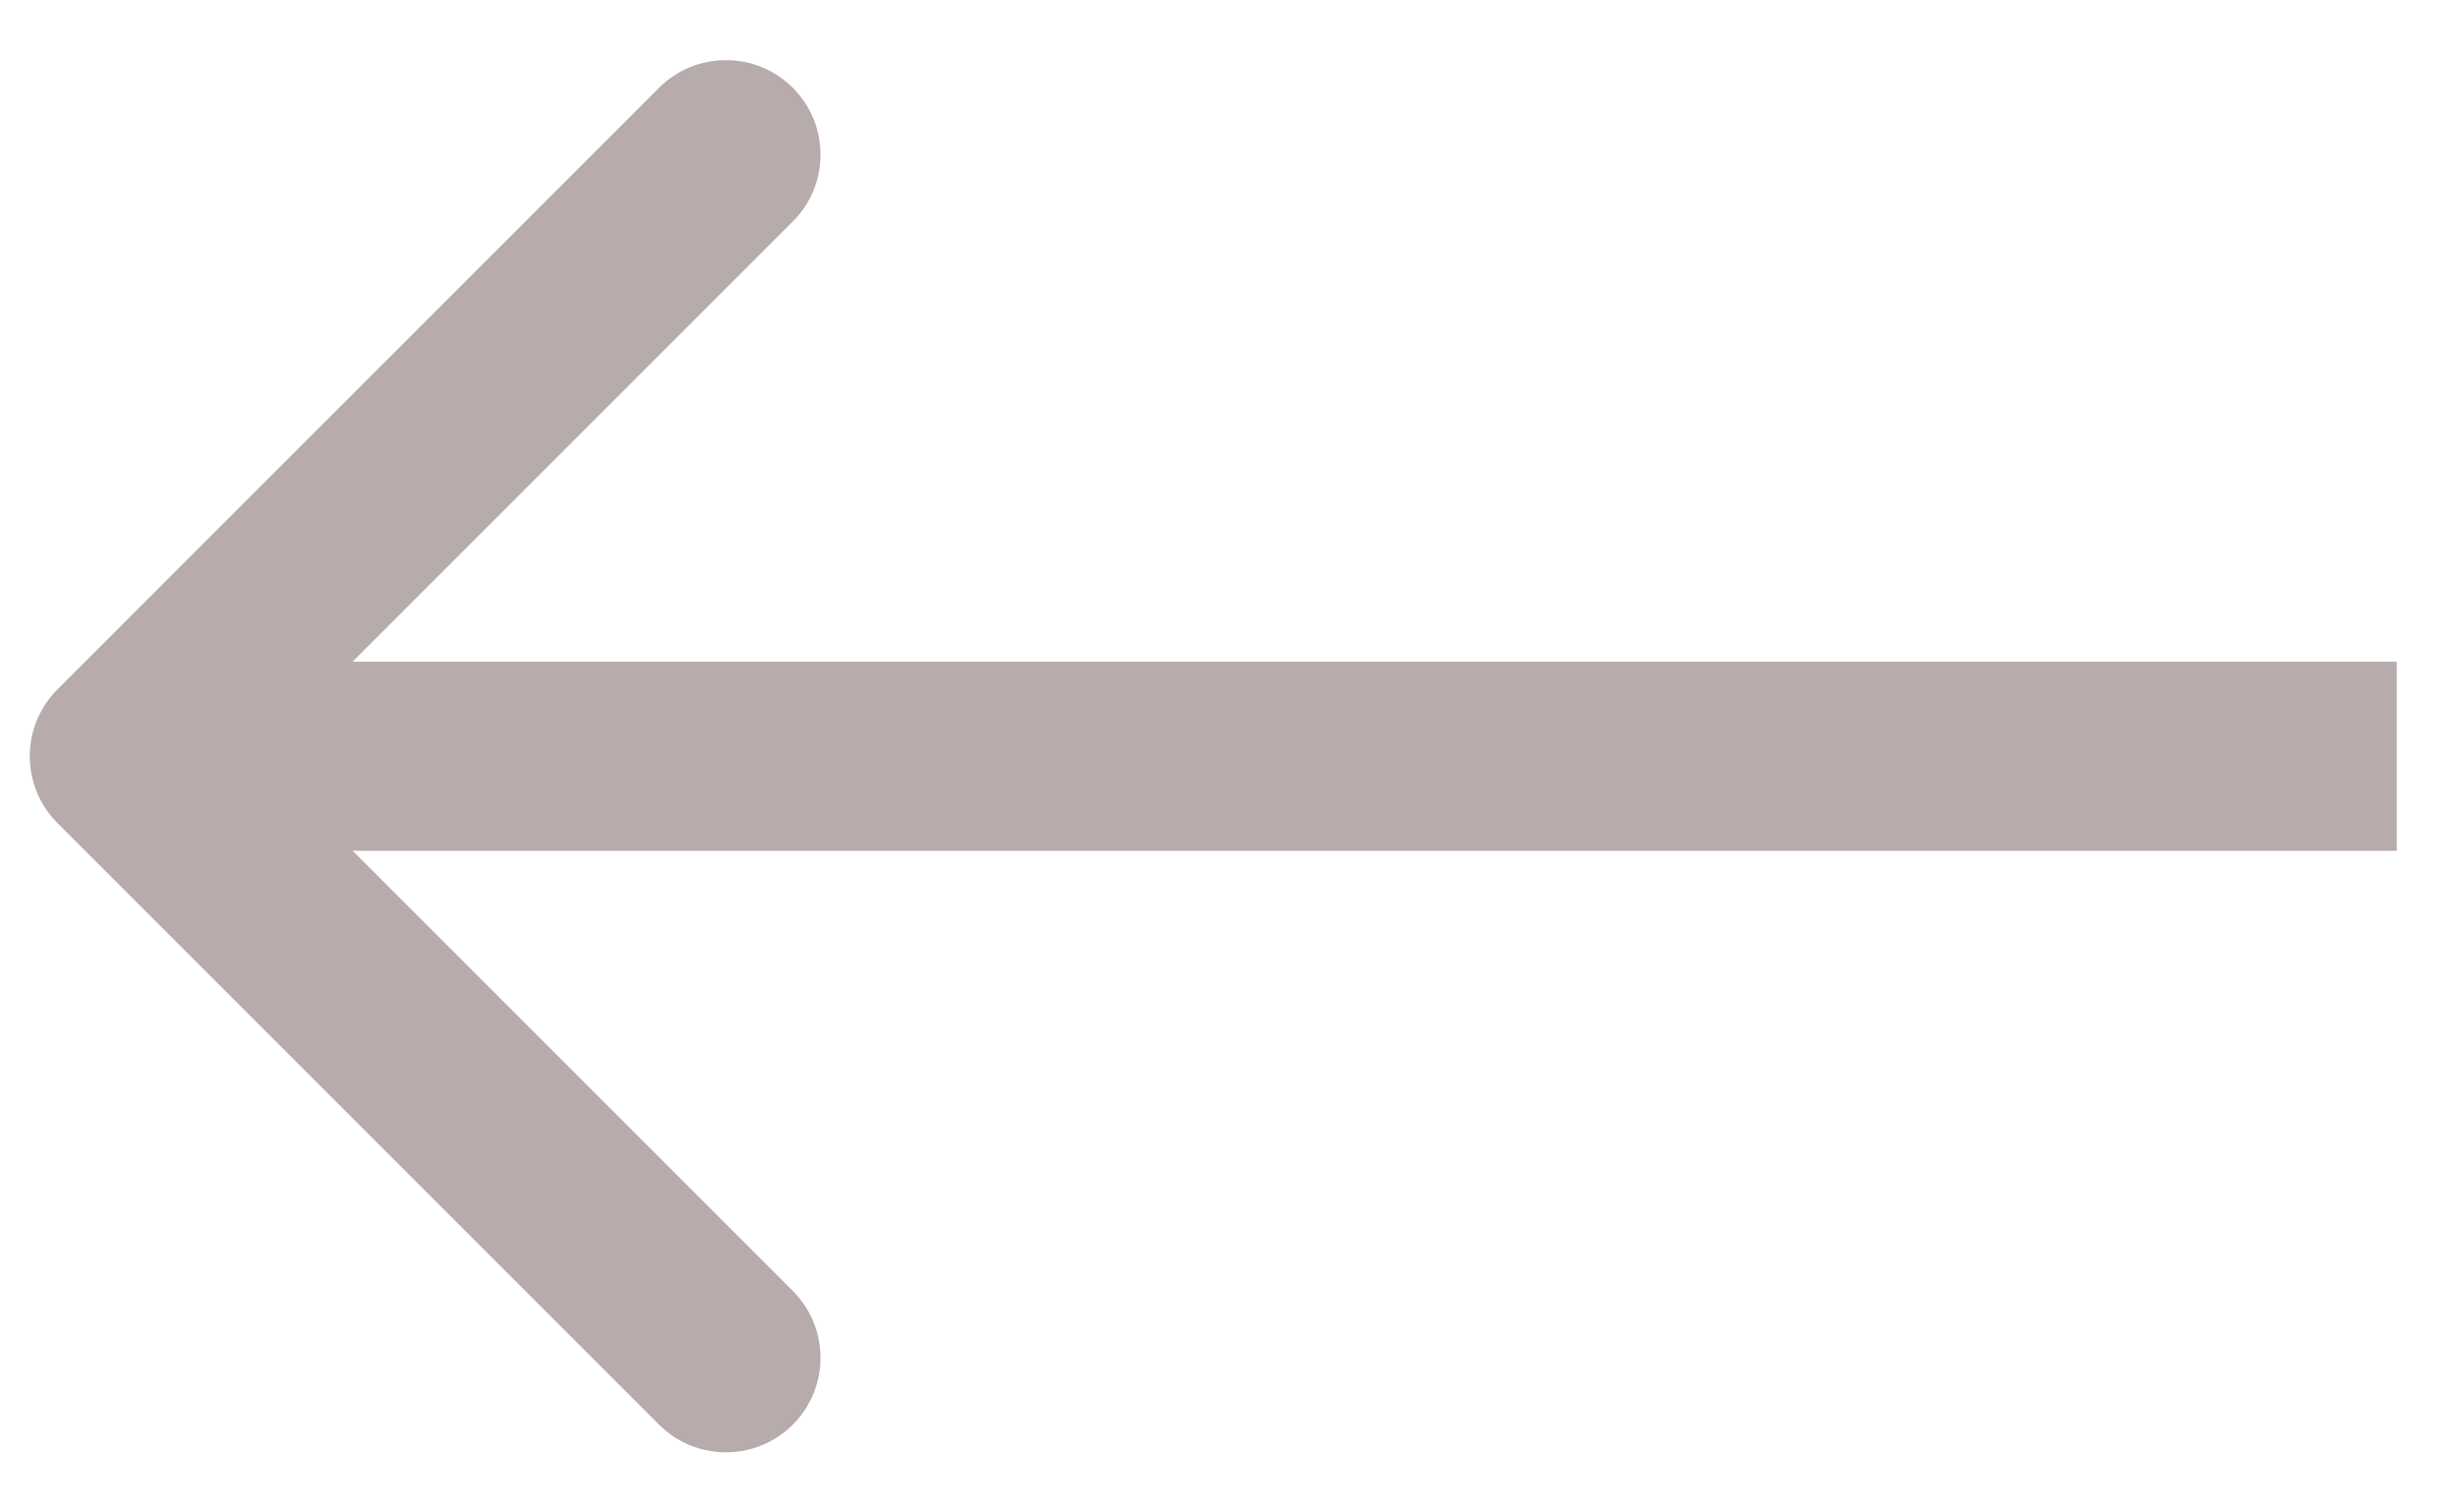 <svg width="39" height="24" viewBox="0 0 39 24" fill="none" xmlns="http://www.w3.org/2000/svg">
<path d="M0.912 10.939C0.326 11.525 0.326 12.475 0.912 13.061L10.457 22.607C11.043 23.192 11.993 23.192 12.579 22.607C13.165 22.021 13.165 21.071 12.579 20.485L4.094 12L12.579 3.515C13.165 2.929 13.165 1.979 12.579 1.393C11.993 0.808 11.043 0.808 10.457 1.393L0.912 10.939ZM38.028 10.5L1.972 10.5V13.5L38.028 13.5V10.5Z" fill="#B7ABAB"/>
</svg>
